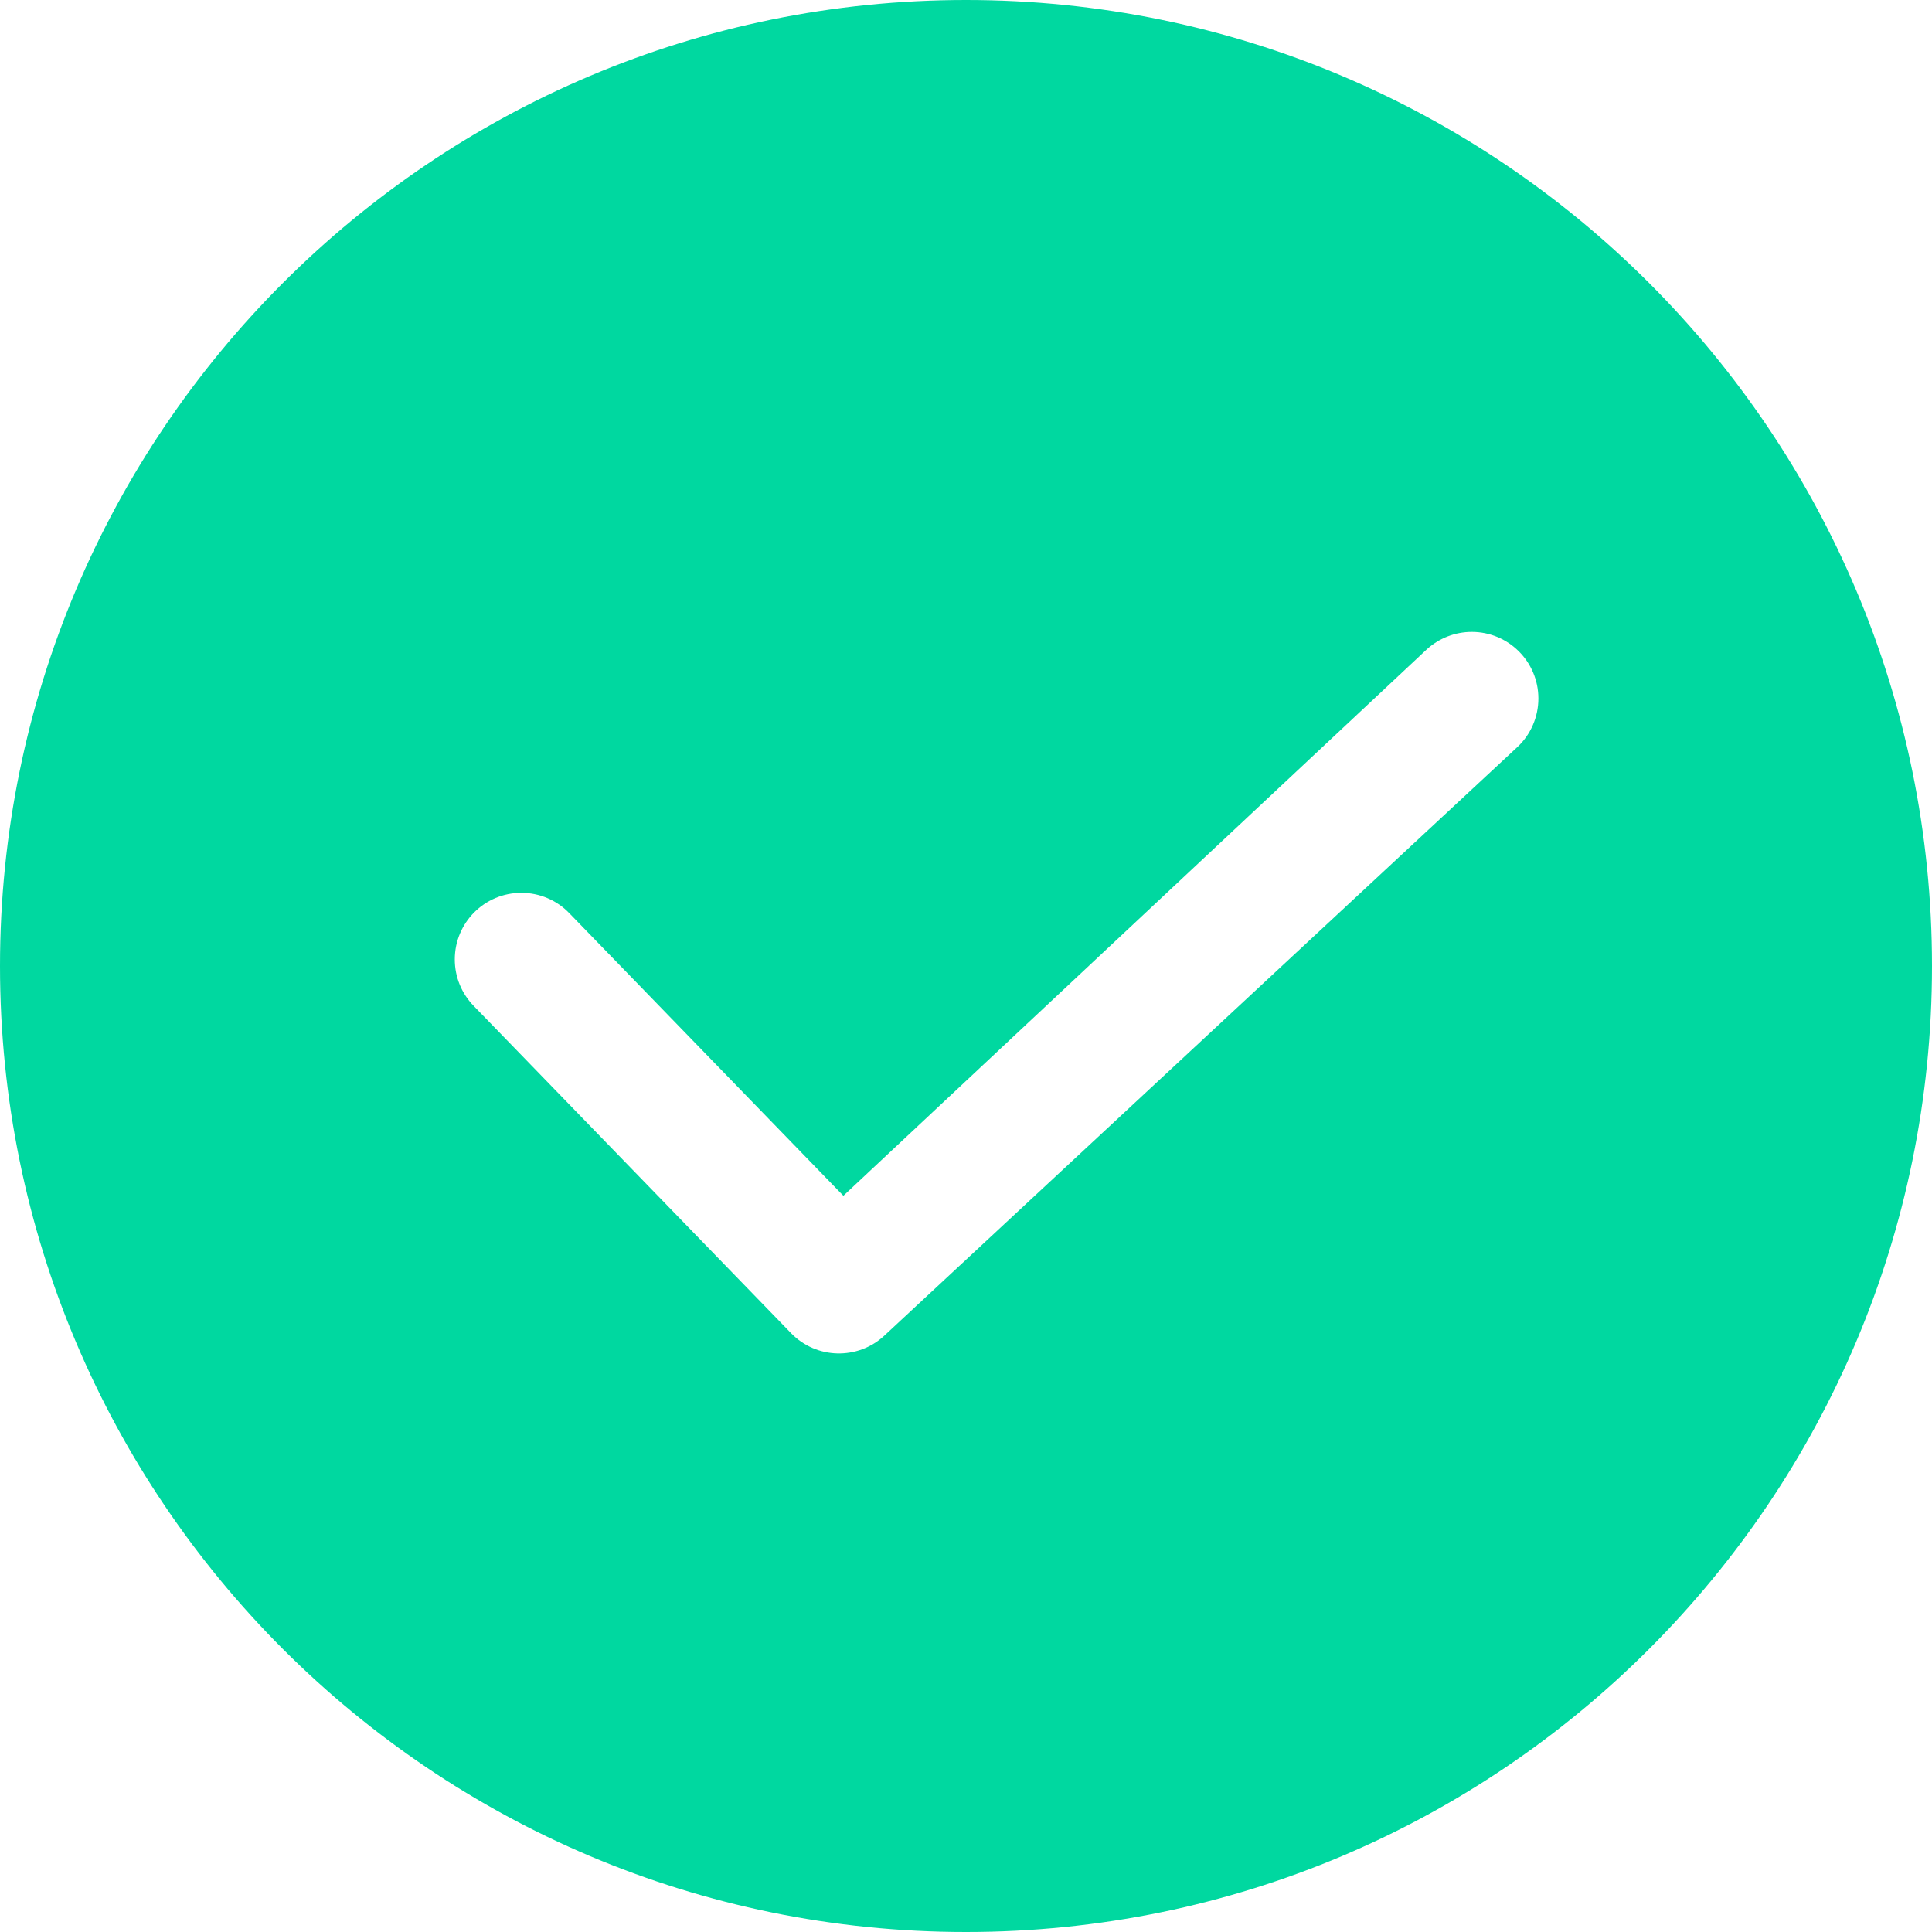 ﻿<?xml version="1.0" encoding="utf-8"?>
<svg version="1.1" xmlns:xlink="http://www.w3.org/1999/xlink" width="15px" height="15px" xmlns="http://www.w3.org/2000/svg">
  <g transform="matrix(1 0 0 1 -98 -938 )">
    <path d="M 7.5 15  C 3.358 15  0 11.642  0 7.5  C 0 3.358  3.358 0  7.5 0  C 11.642 0  15 3.358  15 7.5  C 15 11.642  11.642 15  7.5 15  Z M 6.142 10.351  C 6.338 10.553  6.66 10.561  6.866 10.37  L 11.781 5.8  C 11.885 5.703  11.944 5.566  11.944 5.423  C 11.944 5.137  11.712 4.906  11.427 4.906  C 11.297 4.906  11.172 4.955  11.076 5.043  L 6.548 9.284  L 4.422 7.092  C 4.325 6.99  4.19 6.932  4.048 6.932  C 3.762 6.932  3.531 7.163  3.531 7.449  C 3.531 7.585  3.584 7.715  3.68 7.812  L 6.142 10.351  Z " fill-rule="nonzero" fill="#00d8a0" stroke="none" transform="matrix(1 0 0 1 98 938 )" />
  </g>
</svg>